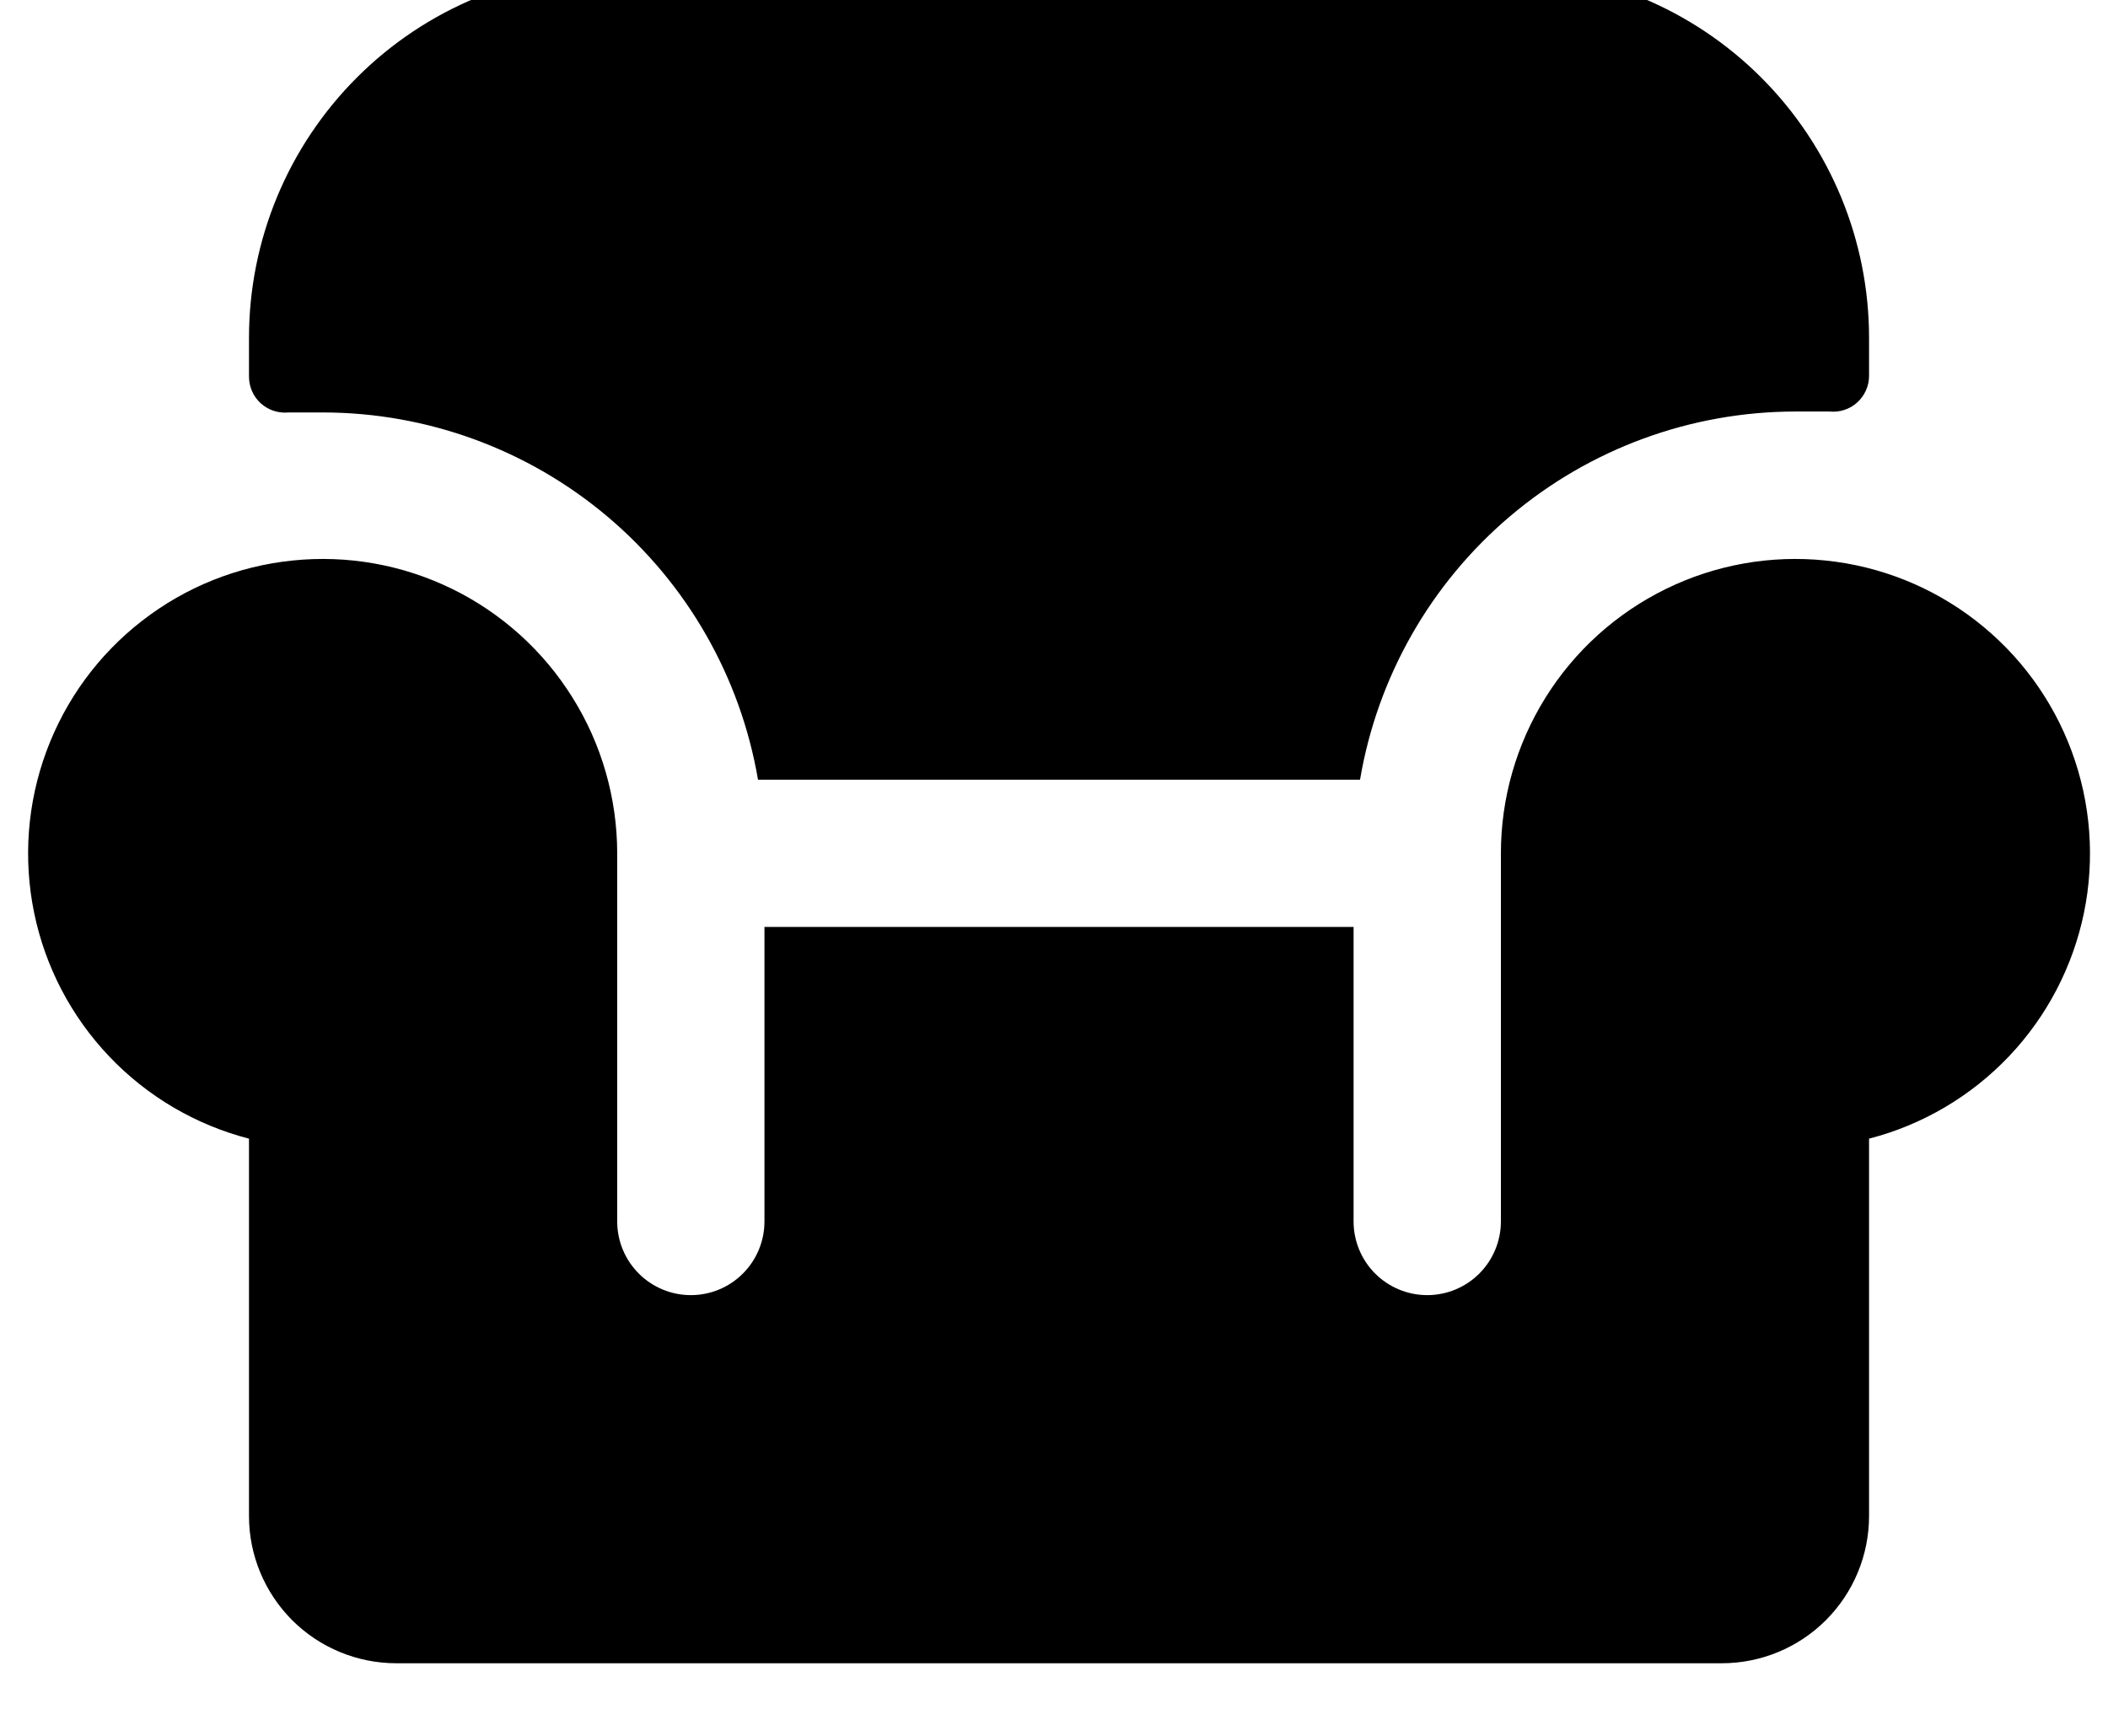 <svg width="34" height="28" viewBox="0 0 34 28" fill="none" xmlns="http://www.w3.org/2000/svg" xmlns:xlink="http://www.w3.org/1999/xlink">
<path d="M30.146,18.367L30.146,24.454C30.146,25.084 29.896,25.688 29.45,26.134C29.005,26.579 28.401,26.829 27.771,26.829L6.392,26.829C5.762,26.829 5.158,26.579 4.712,26.134C4.267,25.688 4.016,25.084 4.016,24.454L4.016,18.367C3.156,18.145 2.375,17.686 1.763,17.042C1.15,16.399 0.73,15.596 0.551,14.726C0.372,13.856 0.44,12.953 0.748,12.12C1.056,11.286 1.591,10.556 2.294,10.012C2.996,9.467 3.837,9.131 4.721,9.041C5.605,8.95 6.496,9.109 7.294,9.5C8.092,9.891 8.764,10.498 9.234,11.252C9.705,12.005 9.954,12.876 9.955,13.764L9.955,19.703C9.955,20.018 10.08,20.32 10.303,20.543C10.526,20.766 10.828,20.891 11.143,20.891C11.458,20.891 11.76,20.766 11.982,20.543C12.205,20.32 12.33,20.018 12.33,19.703L12.33,14.952L21.832,14.952L21.832,19.703C21.832,20.018 21.957,20.32 22.18,20.543C22.403,20.766 22.705,20.891 23.02,20.891C23.335,20.891 23.637,20.766 23.86,20.543C24.082,20.32 24.208,20.018 24.208,19.703L24.208,13.764C24.208,12.876 24.458,12.005 24.928,11.252C25.398,10.498 26.071,9.891 26.869,9.5C27.666,9.109 28.558,8.95 29.442,9.041C30.326,9.131 31.166,9.467 31.869,10.012C32.571,10.556 33.107,11.286 33.415,12.12C33.723,12.953 33.791,13.856 33.612,14.726C33.432,15.596 33.012,16.399 32.4,17.042C31.787,17.686 31.006,18.145 30.146,18.367ZM12.226,12.577L21.936,12.577C22.217,10.917 23.076,9.41 24.361,8.323C25.646,7.236 27.275,6.639 28.958,6.638L29.508,6.638C29.589,6.646 29.67,6.638 29.748,6.612C29.825,6.587 29.896,6.546 29.956,6.491C30.016,6.436 30.064,6.37 30.097,6.295C30.13,6.221 30.147,6.14 30.146,6.059L30.146,5.45C30.146,3.875 29.521,2.365 28.407,1.251C27.293,0.137 25.783,-0.488 24.208,-0.488L9.955,-0.488C8.38,-0.488 6.869,0.137 5.756,1.251C4.642,2.365 4.016,3.875 4.016,5.45L4.016,6.074C4.016,6.155 4.033,6.236 4.065,6.31C4.098,6.385 4.146,6.451 4.206,6.506C4.267,6.56 4.338,6.602 4.415,6.627C4.492,6.652 4.574,6.661 4.655,6.653L5.204,6.653C6.885,6.653 8.512,7.248 9.797,8.332C11.082,9.416 11.943,10.92 12.226,12.577Z" transform="rotate(0 17.081 13.171)" fill="#000000"/>
</svg>
